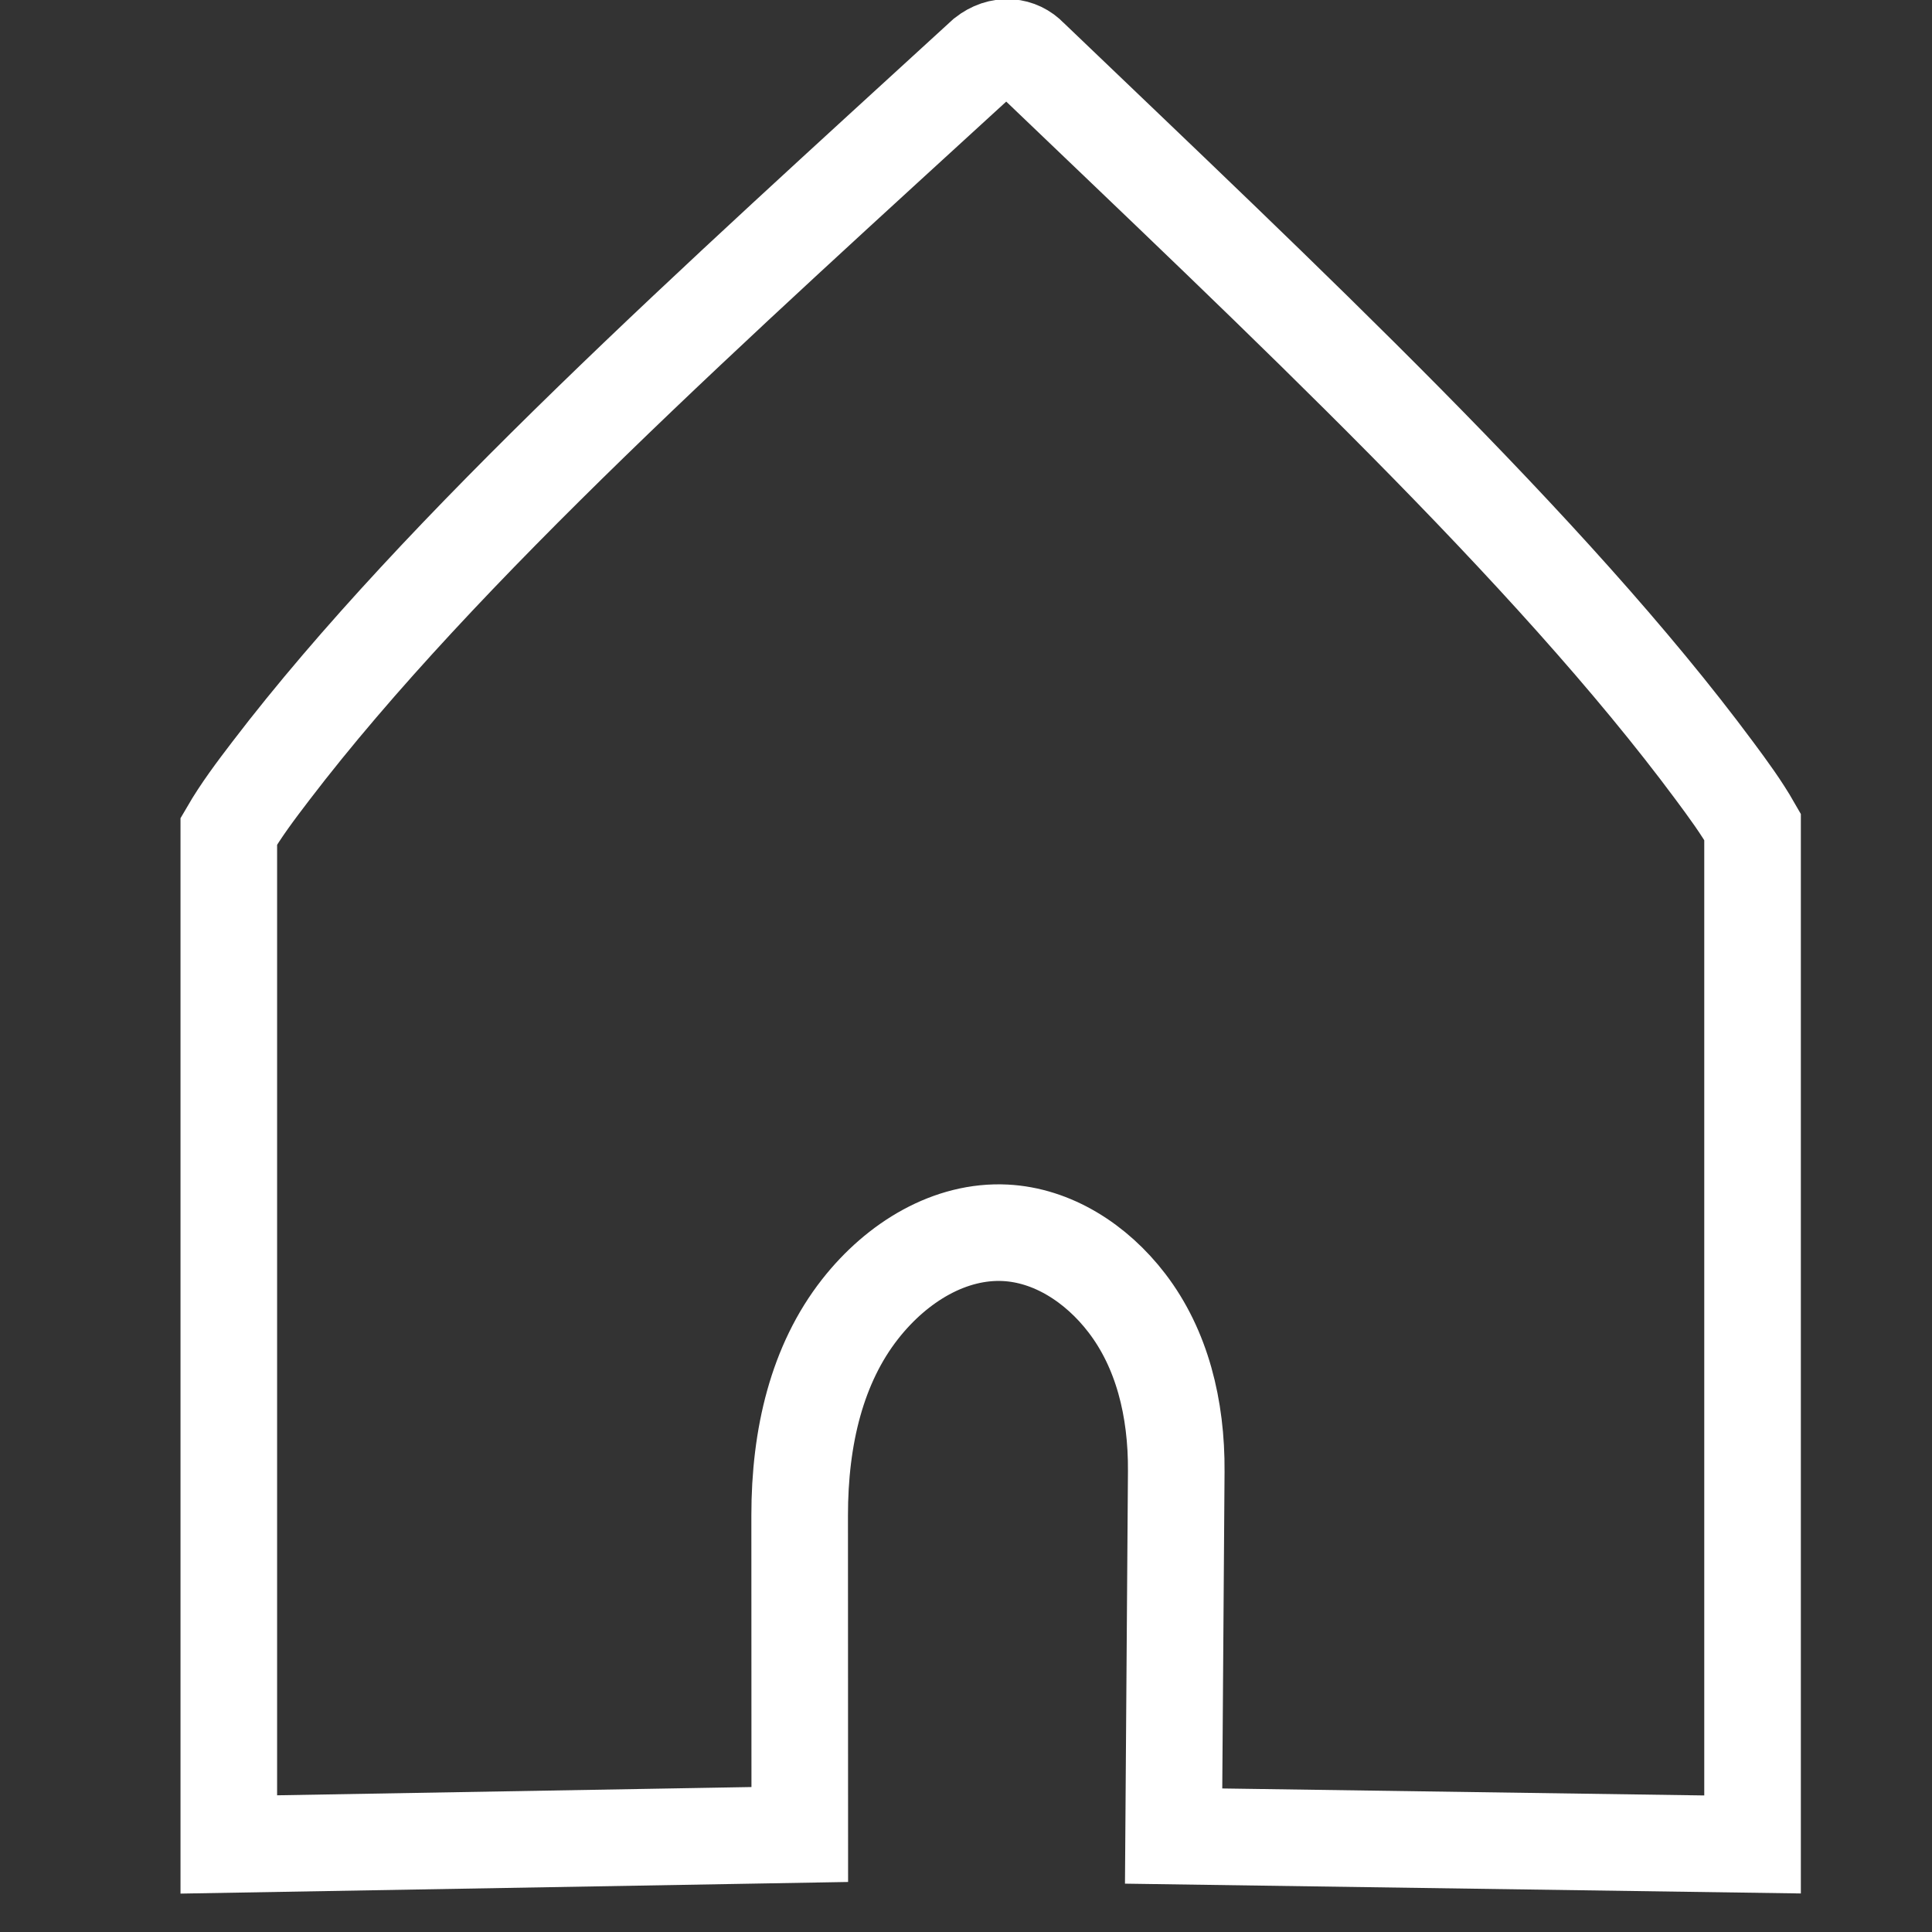 <svg viewBox="0 0 500 500" xmlns="http://www.w3.org/2000/svg"><rect x="0" y="0" width="500" height="500" fill="#333333" stroke="none"/><defs/><g><path d="M453.559,213.984 L453.559,214.304 L453.559,214.304 L453.559,214.304 C453.559,250.495 453.559,286.685 453.559,322.876 C453.559,350.632 453.559,378.388 453.559,406.143 C453.559,429.877 453.559,453.61 453.559,477.343 L303.732,475.171 L304.413,380.815 C304.532,364.33 300.68,349.056 291.668,337.272 C283.681,326.828 272.295,319.654 260.146,319.048 C246.003,318.342 232.274,326.449 222.582,338.813 C211.456,353.006 206.944,371.798 206.952,392.216 L206.981,474.768 L59.215,477.343 L59.215,215.119 L59.215,215.119 L59.215,215.119 C62.397,209.644 66.189,204.628 70.115,199.487 C113.998,142.028 186.012,77.504 254.877,14.413 C256.8,12.908 259.016,12.125 261.265,12.294 C263.226,12.44 265.059,13.303 266.497,14.814 C332.301,77.843 401.16,142.127 443.697,199.491 C447.234,204.26 450.668,208.925 453.559,213.984 Z" fill="transparent" stroke="white" stroke-width="25" opacity="1"/></g></svg>